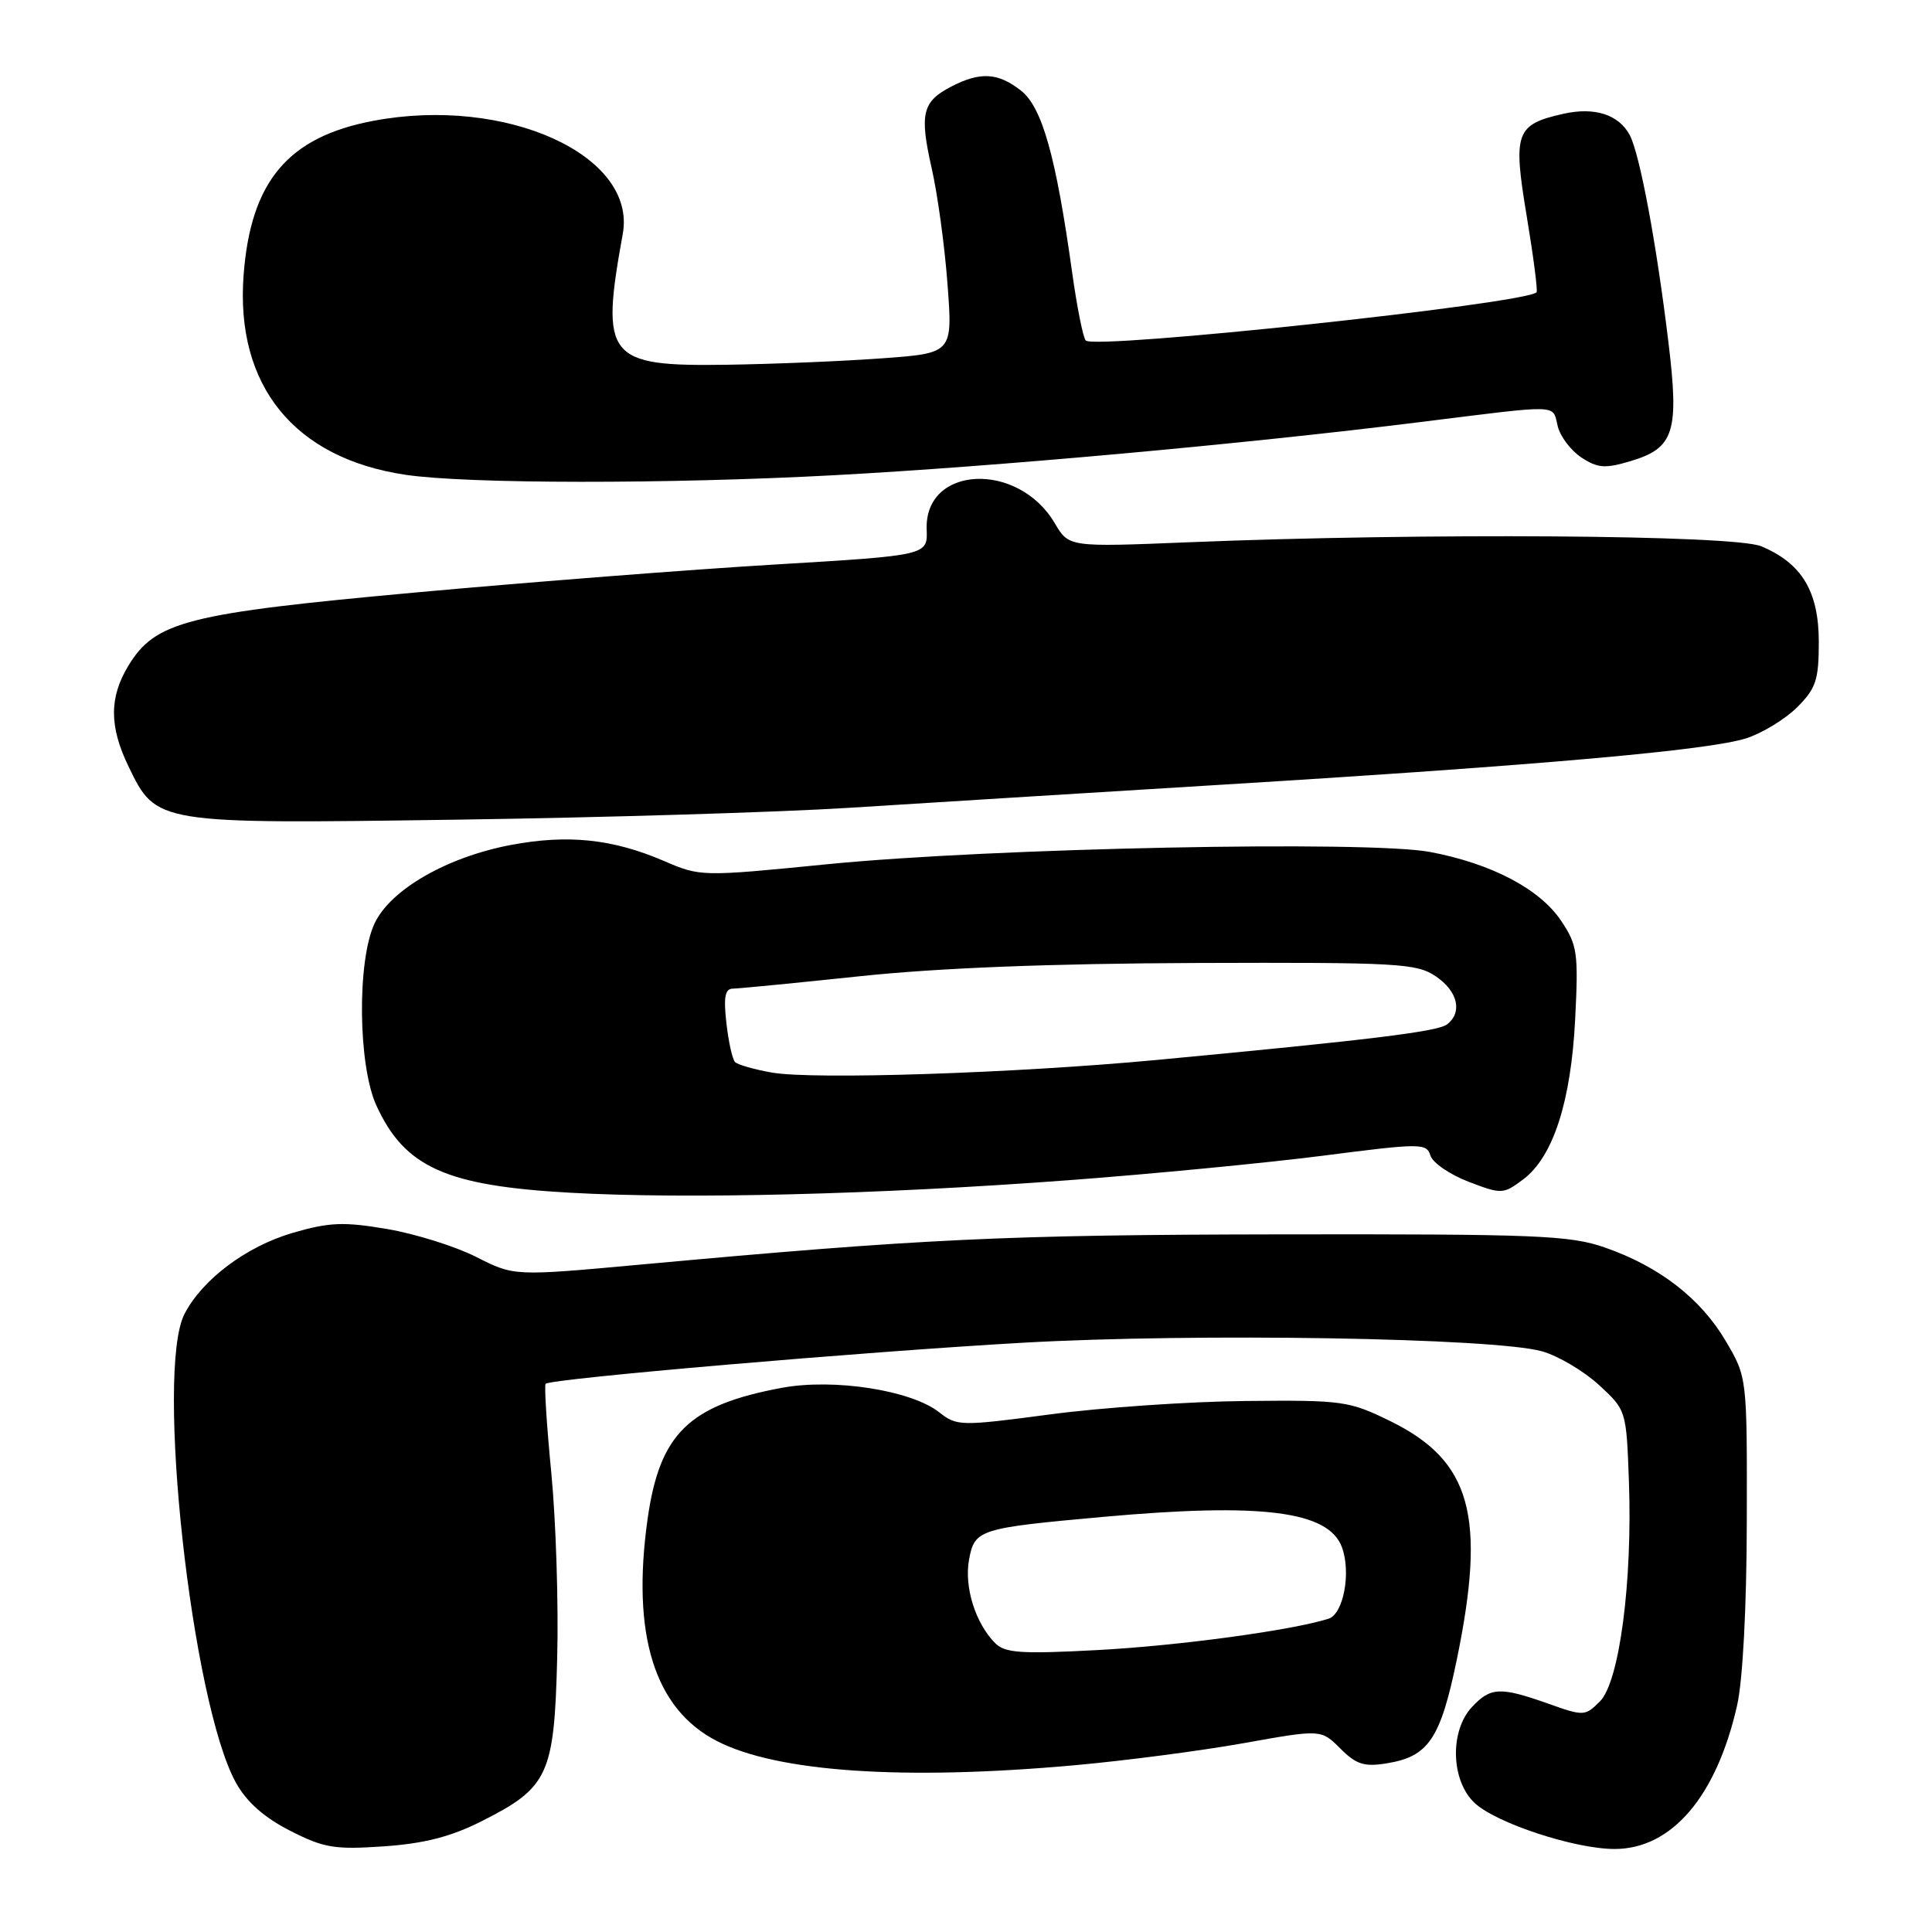 <?xml version="1.0" encoding="UTF-8" standalone="no"?>
<!DOCTYPE svg PUBLIC "-//W3C//DTD SVG 1.1//EN" "http://www.w3.org/Graphics/SVG/1.1/DTD/svg11.dtd" >
<svg xmlns="http://www.w3.org/2000/svg" xmlns:xlink="http://www.w3.org/1999/xlink" version="1.1" viewBox="0 0 256 256">
 <g >
 <path fill="currentColor"
d=" M 63.82 241.32 C 72.67 236.86 73.44 235.19 73.83 219.72 C 74.02 212.50 73.66 201.45 73.05 195.16 C 72.44 188.87 72.10 183.57 72.30 183.36 C 72.98 182.68 114.34 179.12 135.50 177.92 C 158.46 176.62 198.01 177.27 204.34 179.06 C 206.46 179.66 209.83 181.65 211.84 183.49 C 215.49 186.84 215.50 186.86 215.84 196.29 C 216.32 209.60 214.58 222.87 212.00 225.44 C 210.03 227.41 209.86 227.42 205.11 225.73 C 198.79 223.49 197.50 223.55 195.04 226.19 C 192.07 229.37 192.25 235.95 195.39 238.90 C 198.24 241.57 208.66 245.00 213.94 245.00 C 221.50 245.00 227.43 238.07 230.17 226.00 C 230.93 222.68 231.44 212.96 231.46 201.50 C 231.50 182.50 231.50 182.50 228.68 177.71 C 225.37 172.07 219.88 167.82 212.68 165.31 C 208.02 163.68 203.66 163.51 169.50 163.56 C 133.14 163.62 122.30 164.13 84.81 167.57 C 68.12 169.10 68.12 169.10 63.10 166.55 C 60.34 165.15 55.03 163.49 51.29 162.85 C 45.51 161.87 43.64 161.95 38.75 163.37 C 32.63 165.17 26.82 169.52 24.45 174.10 C 20.55 181.64 25.39 225.68 31.28 236.25 C 32.69 238.78 35.03 240.85 38.44 242.58 C 42.92 244.87 44.34 245.10 50.87 244.65 C 56.22 244.28 59.76 243.37 63.82 241.32 Z  M 142.33 233.91 C 149.02 233.31 159.12 231.99 164.78 230.98 C 175.05 229.14 175.05 229.14 177.60 231.69 C 179.71 233.80 180.77 234.14 183.76 233.65 C 189.29 232.75 190.86 230.42 193.03 219.93 C 196.96 200.85 194.94 193.58 184.25 188.32 C 178.74 185.62 177.93 185.51 165.00 185.64 C 157.57 185.71 145.96 186.51 139.18 187.41 C 127.26 188.99 126.79 188.98 124.44 187.13 C 120.73 184.21 110.50 182.62 103.62 183.89 C 91.27 186.18 87.41 189.95 85.81 201.27 C 83.65 216.63 86.72 226.45 95.00 230.70 C 103.00 234.81 119.70 235.94 142.33 233.91 Z  M 141.52 156.39 C 152.54 155.57 167.72 154.10 175.27 153.14 C 188.32 151.46 189.01 151.46 189.54 153.12 C 189.84 154.08 192.12 155.64 194.60 156.59 C 198.96 158.26 199.19 158.25 201.80 156.30 C 205.79 153.33 208.17 146.00 208.72 135.00 C 209.16 126.26 209.01 125.22 206.85 122.00 C 204.02 117.78 197.61 114.42 189.49 112.89 C 181.30 111.35 131.38 112.36 109.67 114.51 C 92.94 116.17 92.81 116.17 87.95 114.07 C 81.17 111.16 75.24 110.54 67.70 111.96 C 59.25 113.56 51.77 117.85 49.64 122.34 C 47.30 127.29 47.43 141.17 49.88 146.50 C 53.63 154.67 59.07 157.12 75.50 158.04 C 90.94 158.91 116.23 158.28 141.52 156.39 Z  M 112.50 107.04 C 121.85 106.45 144.35 105.05 162.50 103.94 C 204.30 101.38 226.44 99.41 231.38 97.83 C 233.52 97.14 236.55 95.29 238.13 93.72 C 240.63 91.22 241.00 90.10 241.00 85.06 C 241.00 78.36 238.75 74.63 233.36 72.38 C 229.76 70.87 188.55 70.59 157.57 71.85 C 141.63 72.50 141.63 72.50 139.77 69.34 C 134.90 61.07 122.48 61.66 122.79 70.15 C 122.92 73.59 122.92 73.59 102.71 74.80 C 91.60 75.46 70.19 77.13 55.15 78.50 C 24.78 81.27 20.60 82.33 17.03 88.18 C 14.46 92.40 14.46 96.26 17.04 101.58 C 20.72 109.19 20.67 109.18 60.50 108.61 C 79.75 108.34 103.15 107.63 112.50 107.04 Z  M 110.50 62.97 C 131.81 61.83 164.71 58.85 188.00 55.95 C 207.15 53.57 205.66 53.53 206.41 56.49 C 206.75 57.86 208.17 59.72 209.56 60.63 C 211.71 62.04 212.69 62.11 216.09 61.09 C 221.84 59.37 222.52 57.23 221.07 45.31 C 219.49 32.23 217.27 20.38 215.95 17.90 C 214.49 15.17 211.29 14.15 207.15 15.08 C 200.83 16.50 200.45 17.56 202.30 28.65 C 203.19 34.02 203.78 38.56 203.60 38.73 C 202.08 40.26 145.12 46.35 143.87 45.12 C 143.52 44.78 142.70 40.67 142.05 36.00 C 139.91 20.68 138.09 14.22 135.29 12.01 C 132.25 9.62 129.90 9.48 126.07 11.46 C 122.20 13.46 121.82 15.06 123.45 22.28 C 124.23 25.70 125.18 32.62 125.55 37.65 C 126.24 46.80 126.24 46.80 116.87 47.48 C 111.72 47.86 102.49 48.24 96.37 48.33 C 80.41 48.57 79.53 47.47 82.52 31.00 C 84.41 20.57 67.04 12.69 49.47 16.01 C 38.17 18.14 33.22 24.02 32.28 36.43 C 31.17 51.11 39.00 60.75 53.79 62.92 C 62.02 64.13 88.50 64.15 110.50 62.97 Z  M 131.87 217.73 C 129.24 215.09 127.73 210.25 128.41 206.62 C 129.15 202.66 129.73 202.48 146.22 200.99 C 167.24 199.10 176.03 200.22 177.81 205.01 C 179.05 208.36 178.02 213.86 176.04 214.49 C 171.19 216.03 156.17 218.07 145.46 218.64 C 135.31 219.18 133.18 219.04 131.87 217.73 Z  M 102.27 142.12 C 99.94 141.71 97.75 141.08 97.40 140.73 C 97.05 140.38 96.53 138.05 96.25 135.55 C 95.86 132.10 96.07 131.00 97.12 131.00 C 97.88 130.99 105.47 130.25 114.00 129.35 C 124.29 128.26 139.24 127.67 158.50 127.60 C 185.25 127.51 187.71 127.64 190.25 129.37 C 193.17 131.34 193.82 134.12 191.75 135.73 C 190.51 136.69 181.72 137.77 153.26 140.45 C 134.49 142.21 107.76 143.09 102.27 142.12 Z "/>
</g>
</svg>